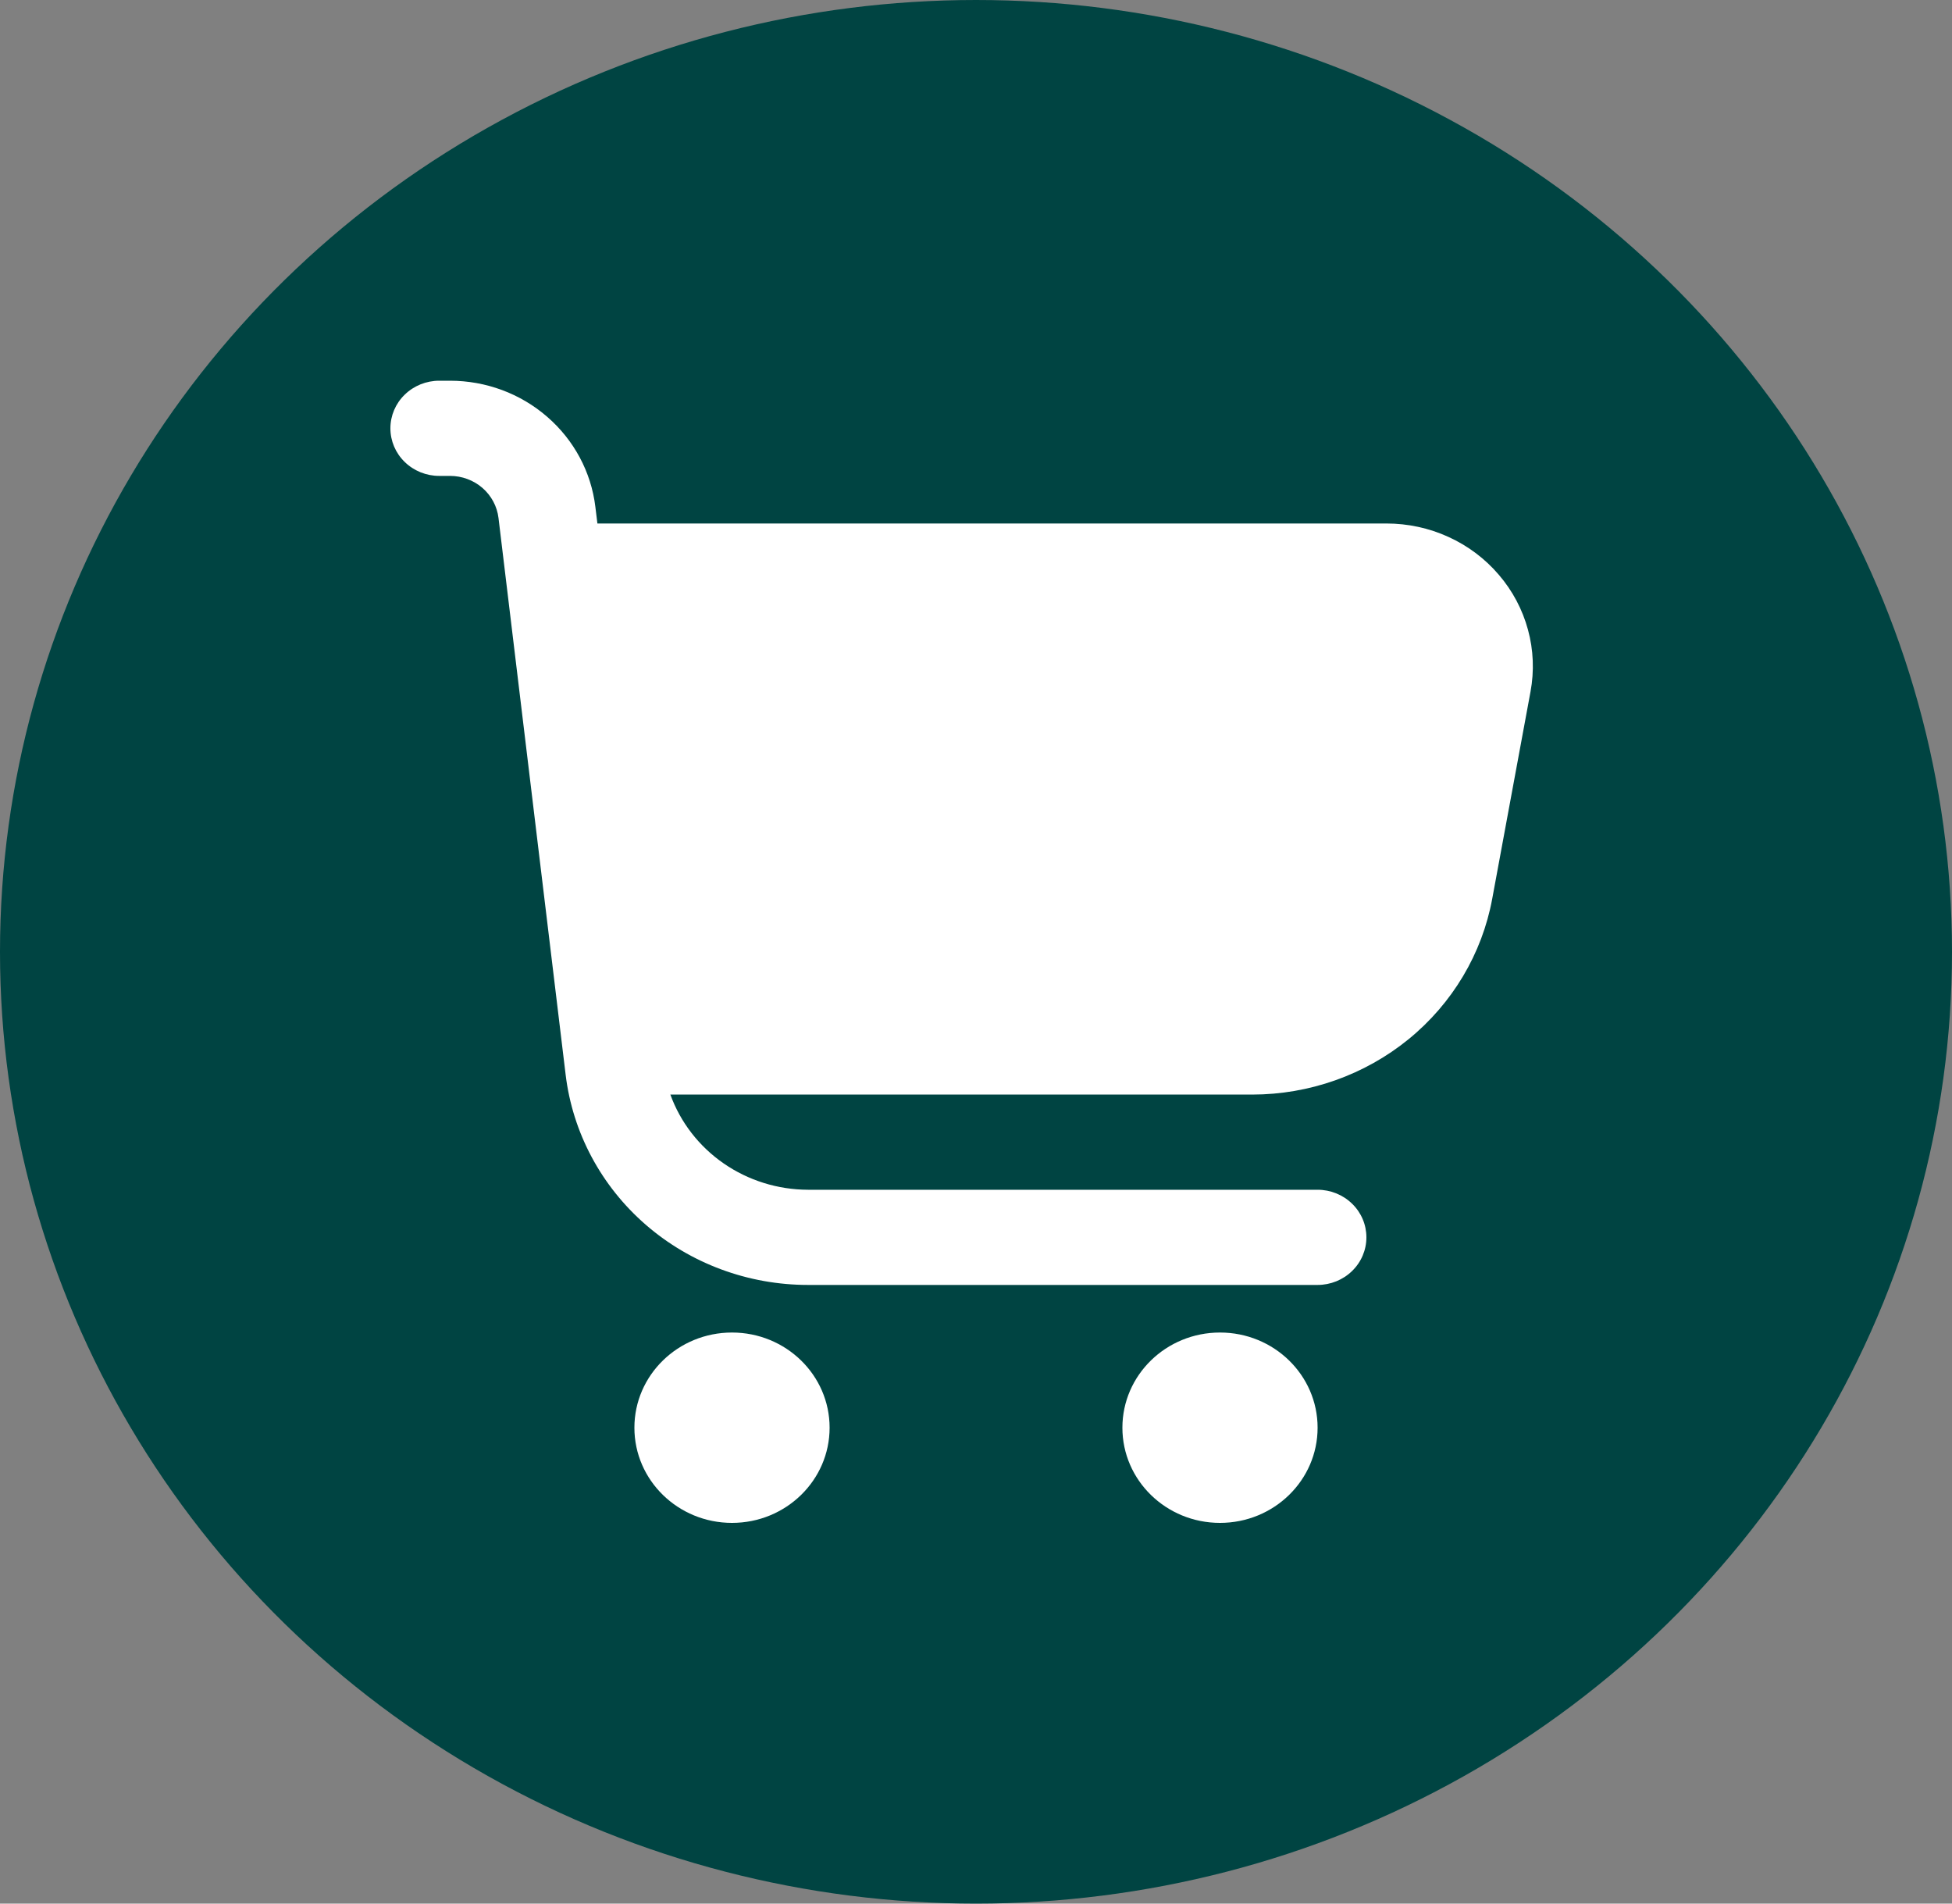 <svg width="40" height="39" viewBox="0 0 40 39" fill="none" xmlns="http://www.w3.org/2000/svg">
<rect x="0" y="0" width="40" height="39" fill="#808080" stroke="none"/>
<ellipse cx="20" cy="19.5" rx="20" ry="19.5" fill="#004442"/>
<g clip-path="url(#clip0_212_120)">
<path d="M30.713 11.775C30.432 11.446 30.08 11.181 29.681 11C29.284 10.818 28.849 10.725 28.41 10.725H12.242L12.2 10.383C12.114 9.671 11.763 9.016 11.214 8.54C10.666 8.063 9.957 7.8 9.222 7.8H9C8.735 7.8 8.48 7.903 8.293 8.086C8.105 8.268 8 8.516 8 8.775C8 9.034 8.105 9.282 8.293 9.464C8.48 9.647 8.735 9.75 9 9.75H9.222C9.467 9.75 9.703 9.838 9.886 9.996C10.069 10.155 10.186 10.374 10.215 10.611L11.591 22.018C11.734 23.205 12.319 24.299 13.234 25.093C14.149 25.887 15.332 26.325 16.557 26.325H27C27.265 26.325 27.52 26.222 27.707 26.039C27.895 25.857 28 25.609 28 25.35C28 25.091 27.895 24.843 27.707 24.661C27.52 24.478 27.265 24.375 27 24.375H16.557C15.938 24.373 15.335 24.185 14.83 23.836C14.325 23.487 13.943 22.994 13.737 22.425H25.657C26.829 22.425 27.964 22.023 28.864 21.291C29.763 20.558 30.37 19.54 30.578 18.415L31.363 14.17C31.441 13.748 31.424 13.316 31.311 12.902C31.199 12.488 30.995 12.103 30.713 11.775Z" fill="white"/>
<path d="M15 31.2C16.105 31.2 17 30.327 17 29.25C17 28.173 16.105 27.3 15 27.3C13.895 27.3 13 28.173 13 29.25C13 30.327 13.895 31.2 15 31.2Z" fill="white"/>
<path d="M25 31.2C26.105 31.2 27 30.327 27 29.25C27 28.173 26.105 27.3 25 27.3C23.895 27.3 23 28.173 23 29.25C23 30.327 23.895 31.2 25 31.2Z" fill="white"/>
</g>
<defs>
<clipPath id="clip0_212_120">
<rect width="24" height="23.4" fill="white" transform="translate(8 7.8)"/>
</clipPath>
</defs>
</svg>
